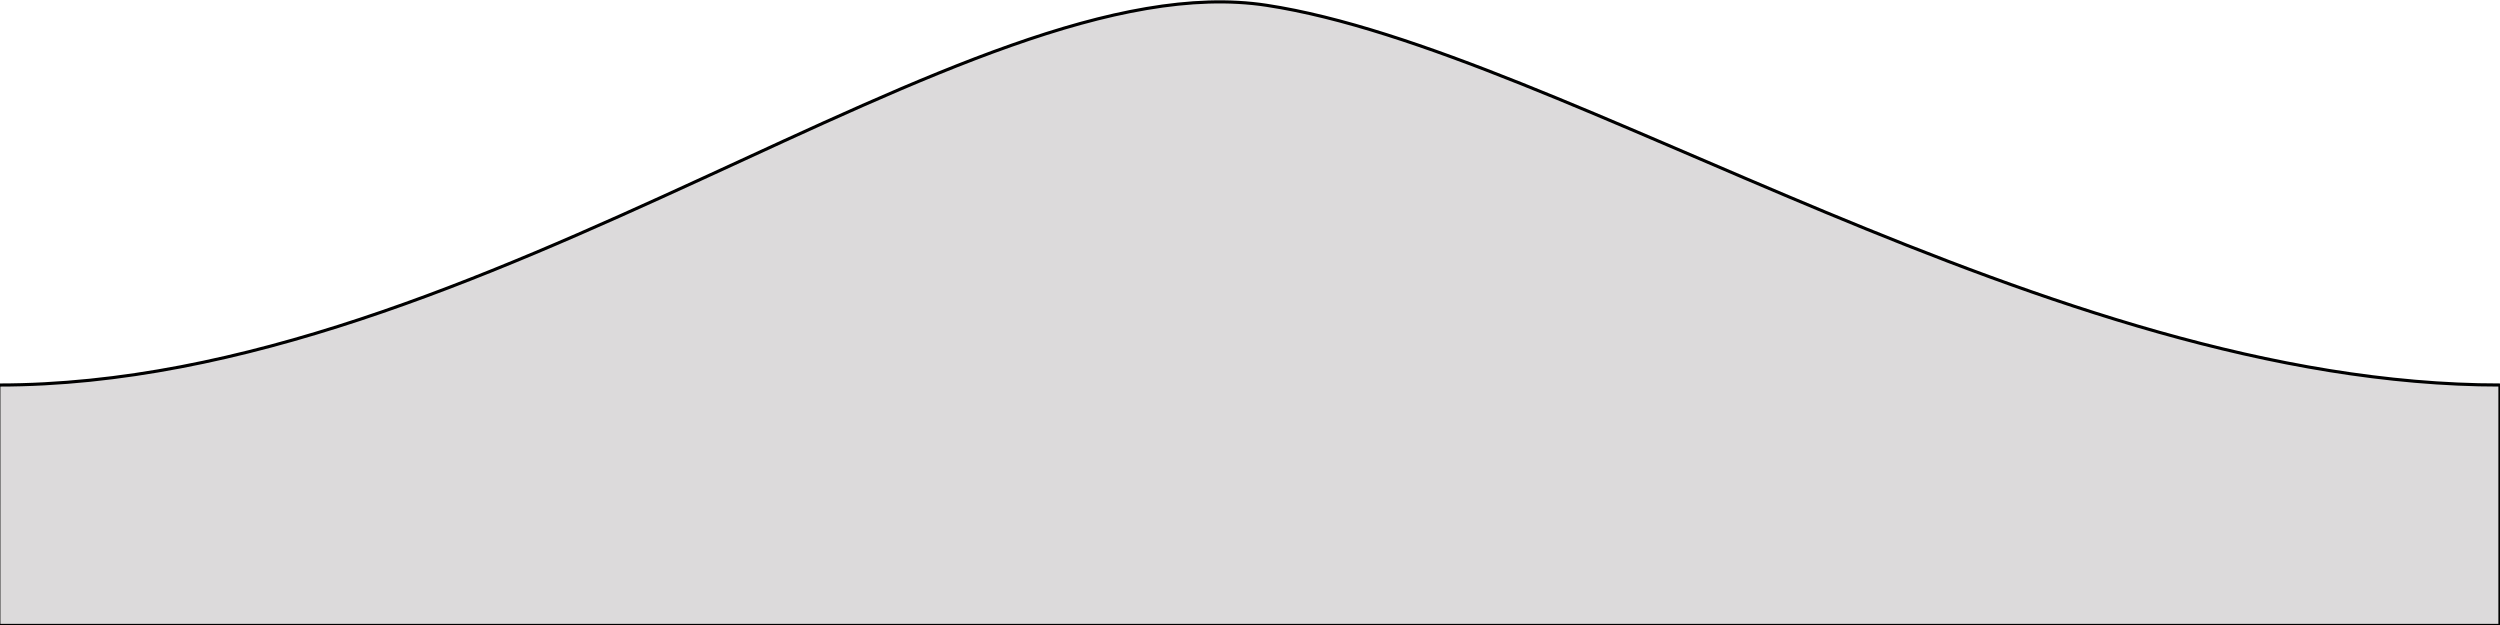 <svg width="800" height="200" xmlns="http://www.w3.org/2000/svg">
    <path id="svg_2" fill="#DCDADB"
          d="m-0.371,123.208c155.567,0 310.33,-136.089 405.678,-121.513c95.347,14.575 250.111,121.513 394.675,121.513l0,76.923l-800.356,0s0.003,-47.952 0.003,-76.923z"
          stroke="null"/>
</svg>
